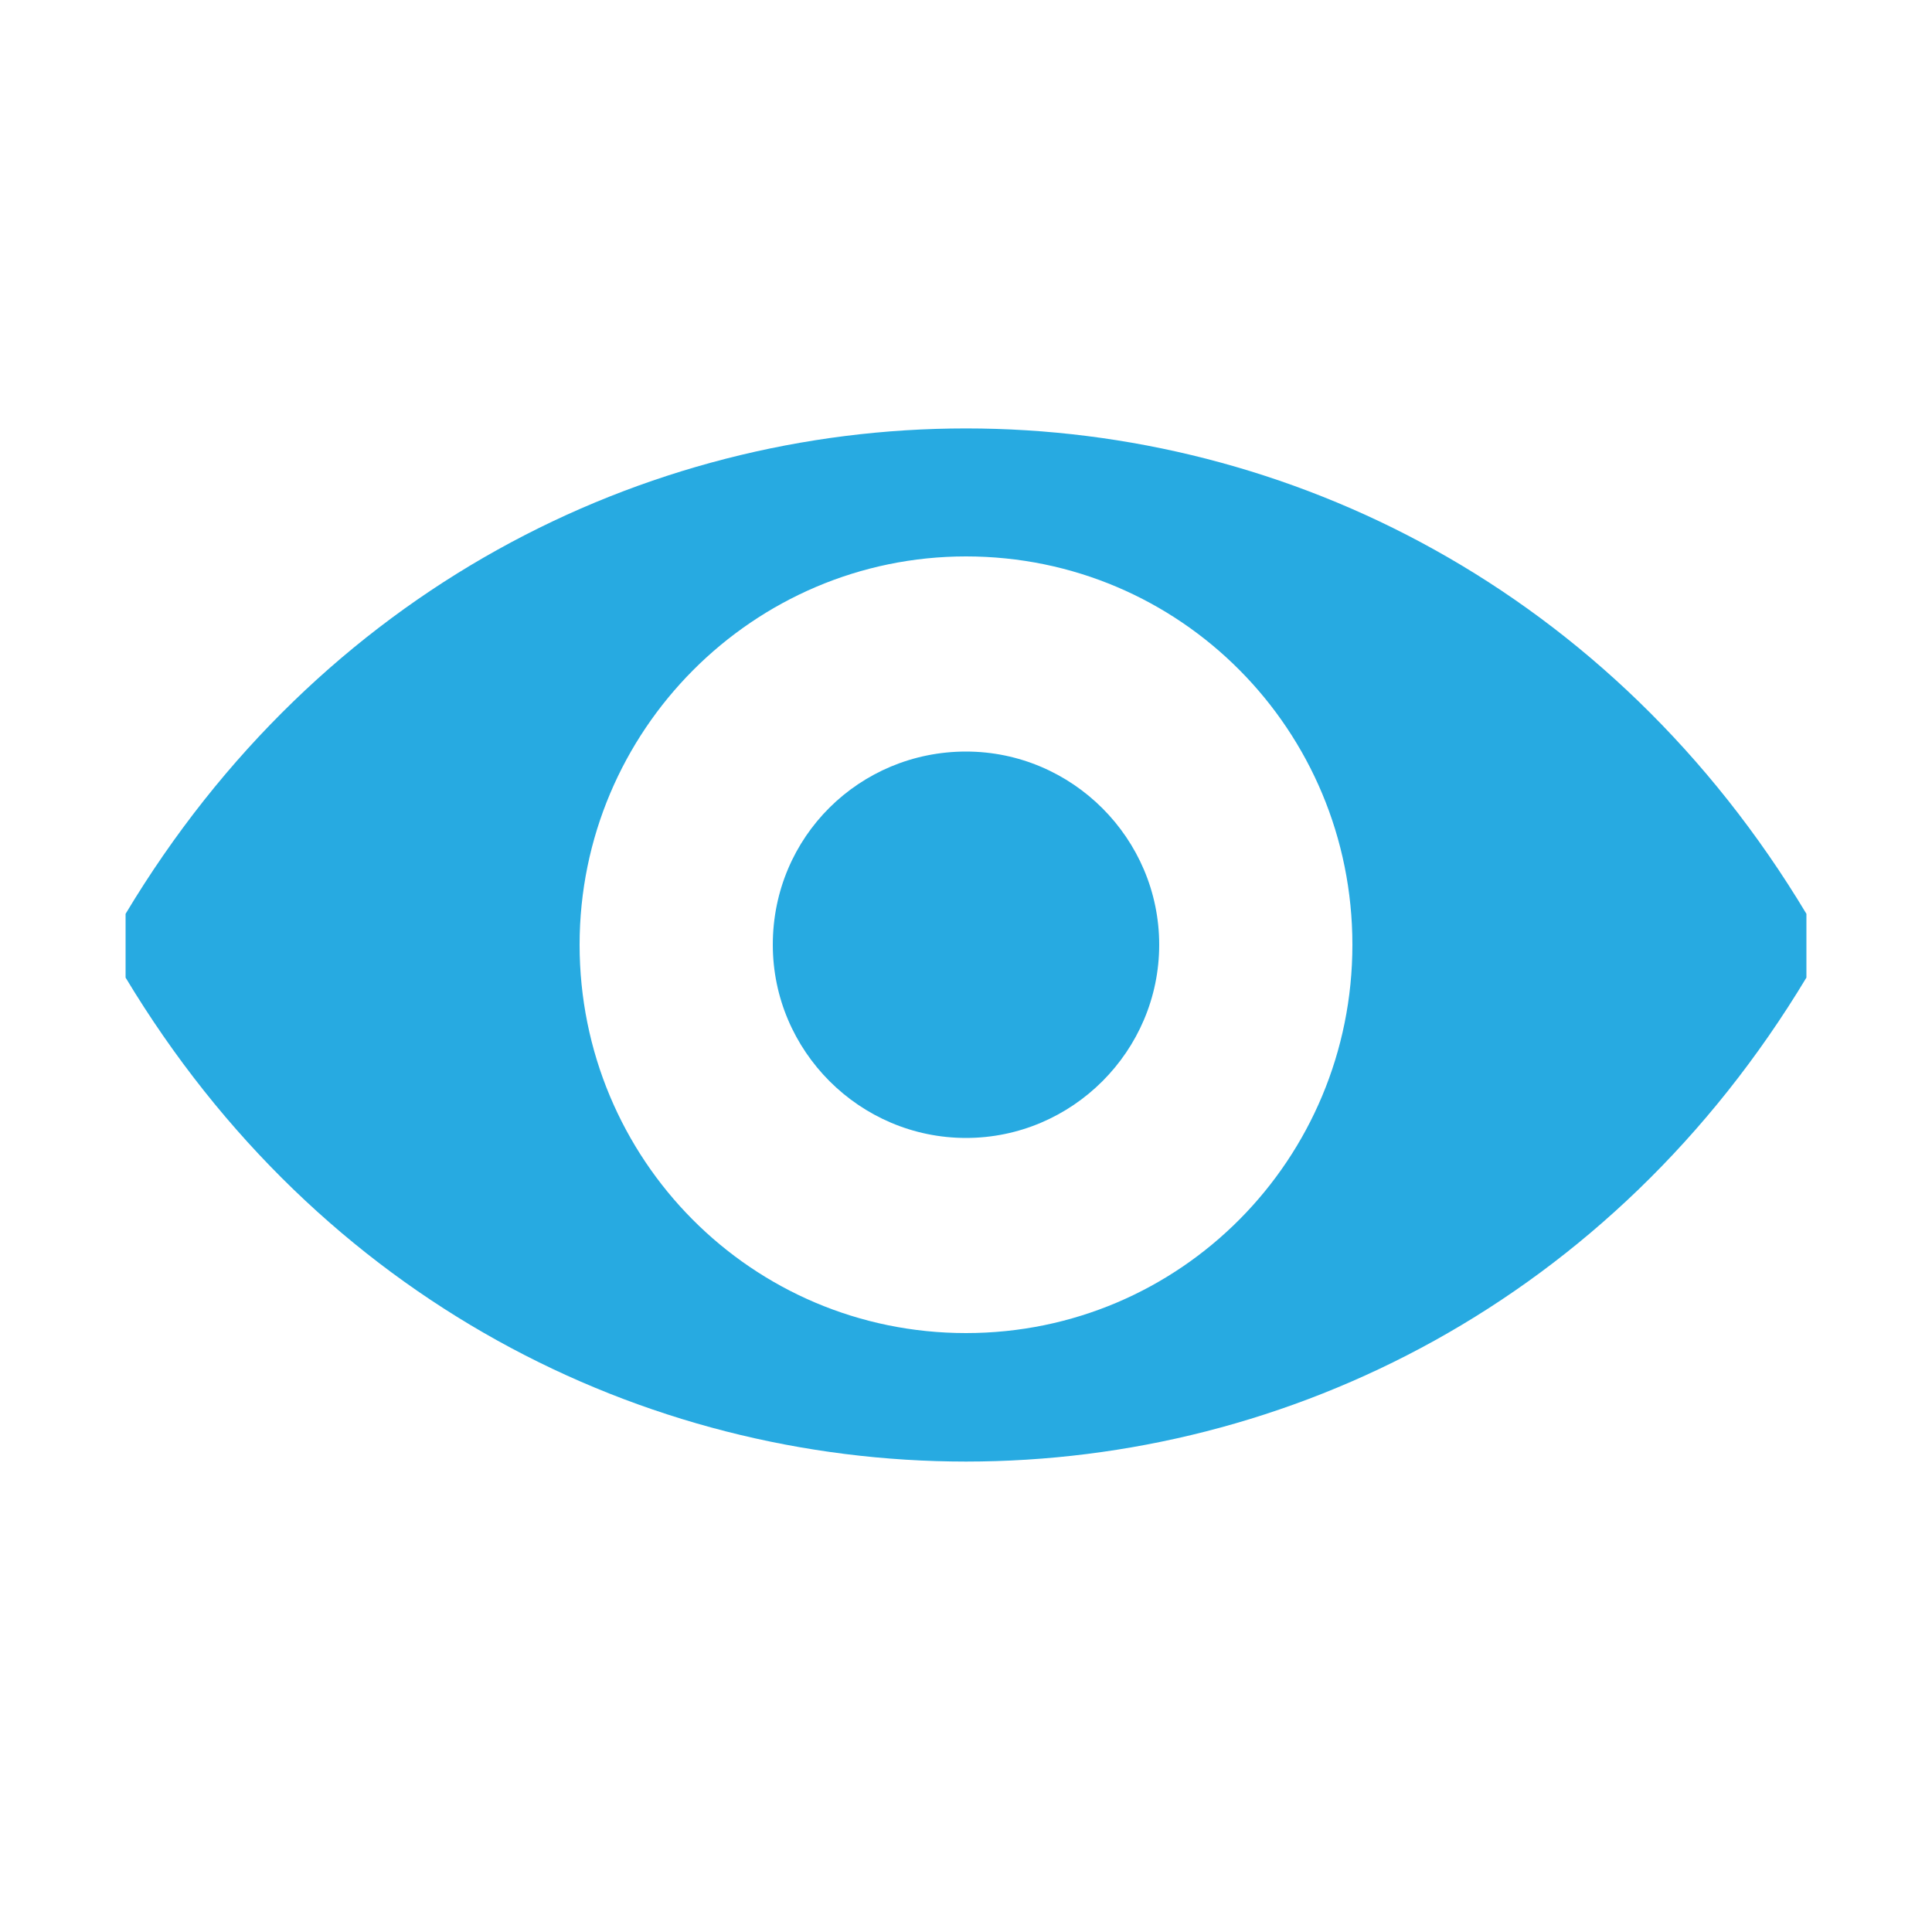 <?xml version="1.0" encoding="utf-8"?>
<!-- Generator: Adobe Illustrator 17.1.0, SVG Export Plug-In . SVG Version: 6.00 Build 0)  -->
<!DOCTYPE svg PUBLIC "-//W3C//DTD SVG 1.1//EN" "http://www.w3.org/Graphics/SVG/1.1/DTD/svg11.dtd">
<svg version="1.1" id="Layer_1" xmlns="http://www.w3.org/2000/svg" xmlns:xlink="http://www.w3.org/1999/xlink" x="0px" y="0px"
	 viewBox="0 0 100 100" enable-background="new 0 0 100 100" xml:space="preserve">
<g>
	<g>
		<path fill="#27AAE1" d="M6.5,47.3v3.3C26.6,84,73.4,84,93.5,50.6v-3.3C73.4,13.8,26.6,13.8,6.5,47.3z M50,69c-11.1,0-20-9-20-20.1
			c0-11.1,9-20.1,20-20.1c11.1,0,20,9,20,20.1C70,60,61.1,69,50,69z"/>
		<path fill="#27AAE1" d="M60,48.9c0,5.5-4.5,10-10,10c-5.5,0-10-4.5-10-10c0-5.6,4.5-10,10-10C55.5,38.9,60,43.4,60,48.9z"/>
	</g>
</g>
</svg>
